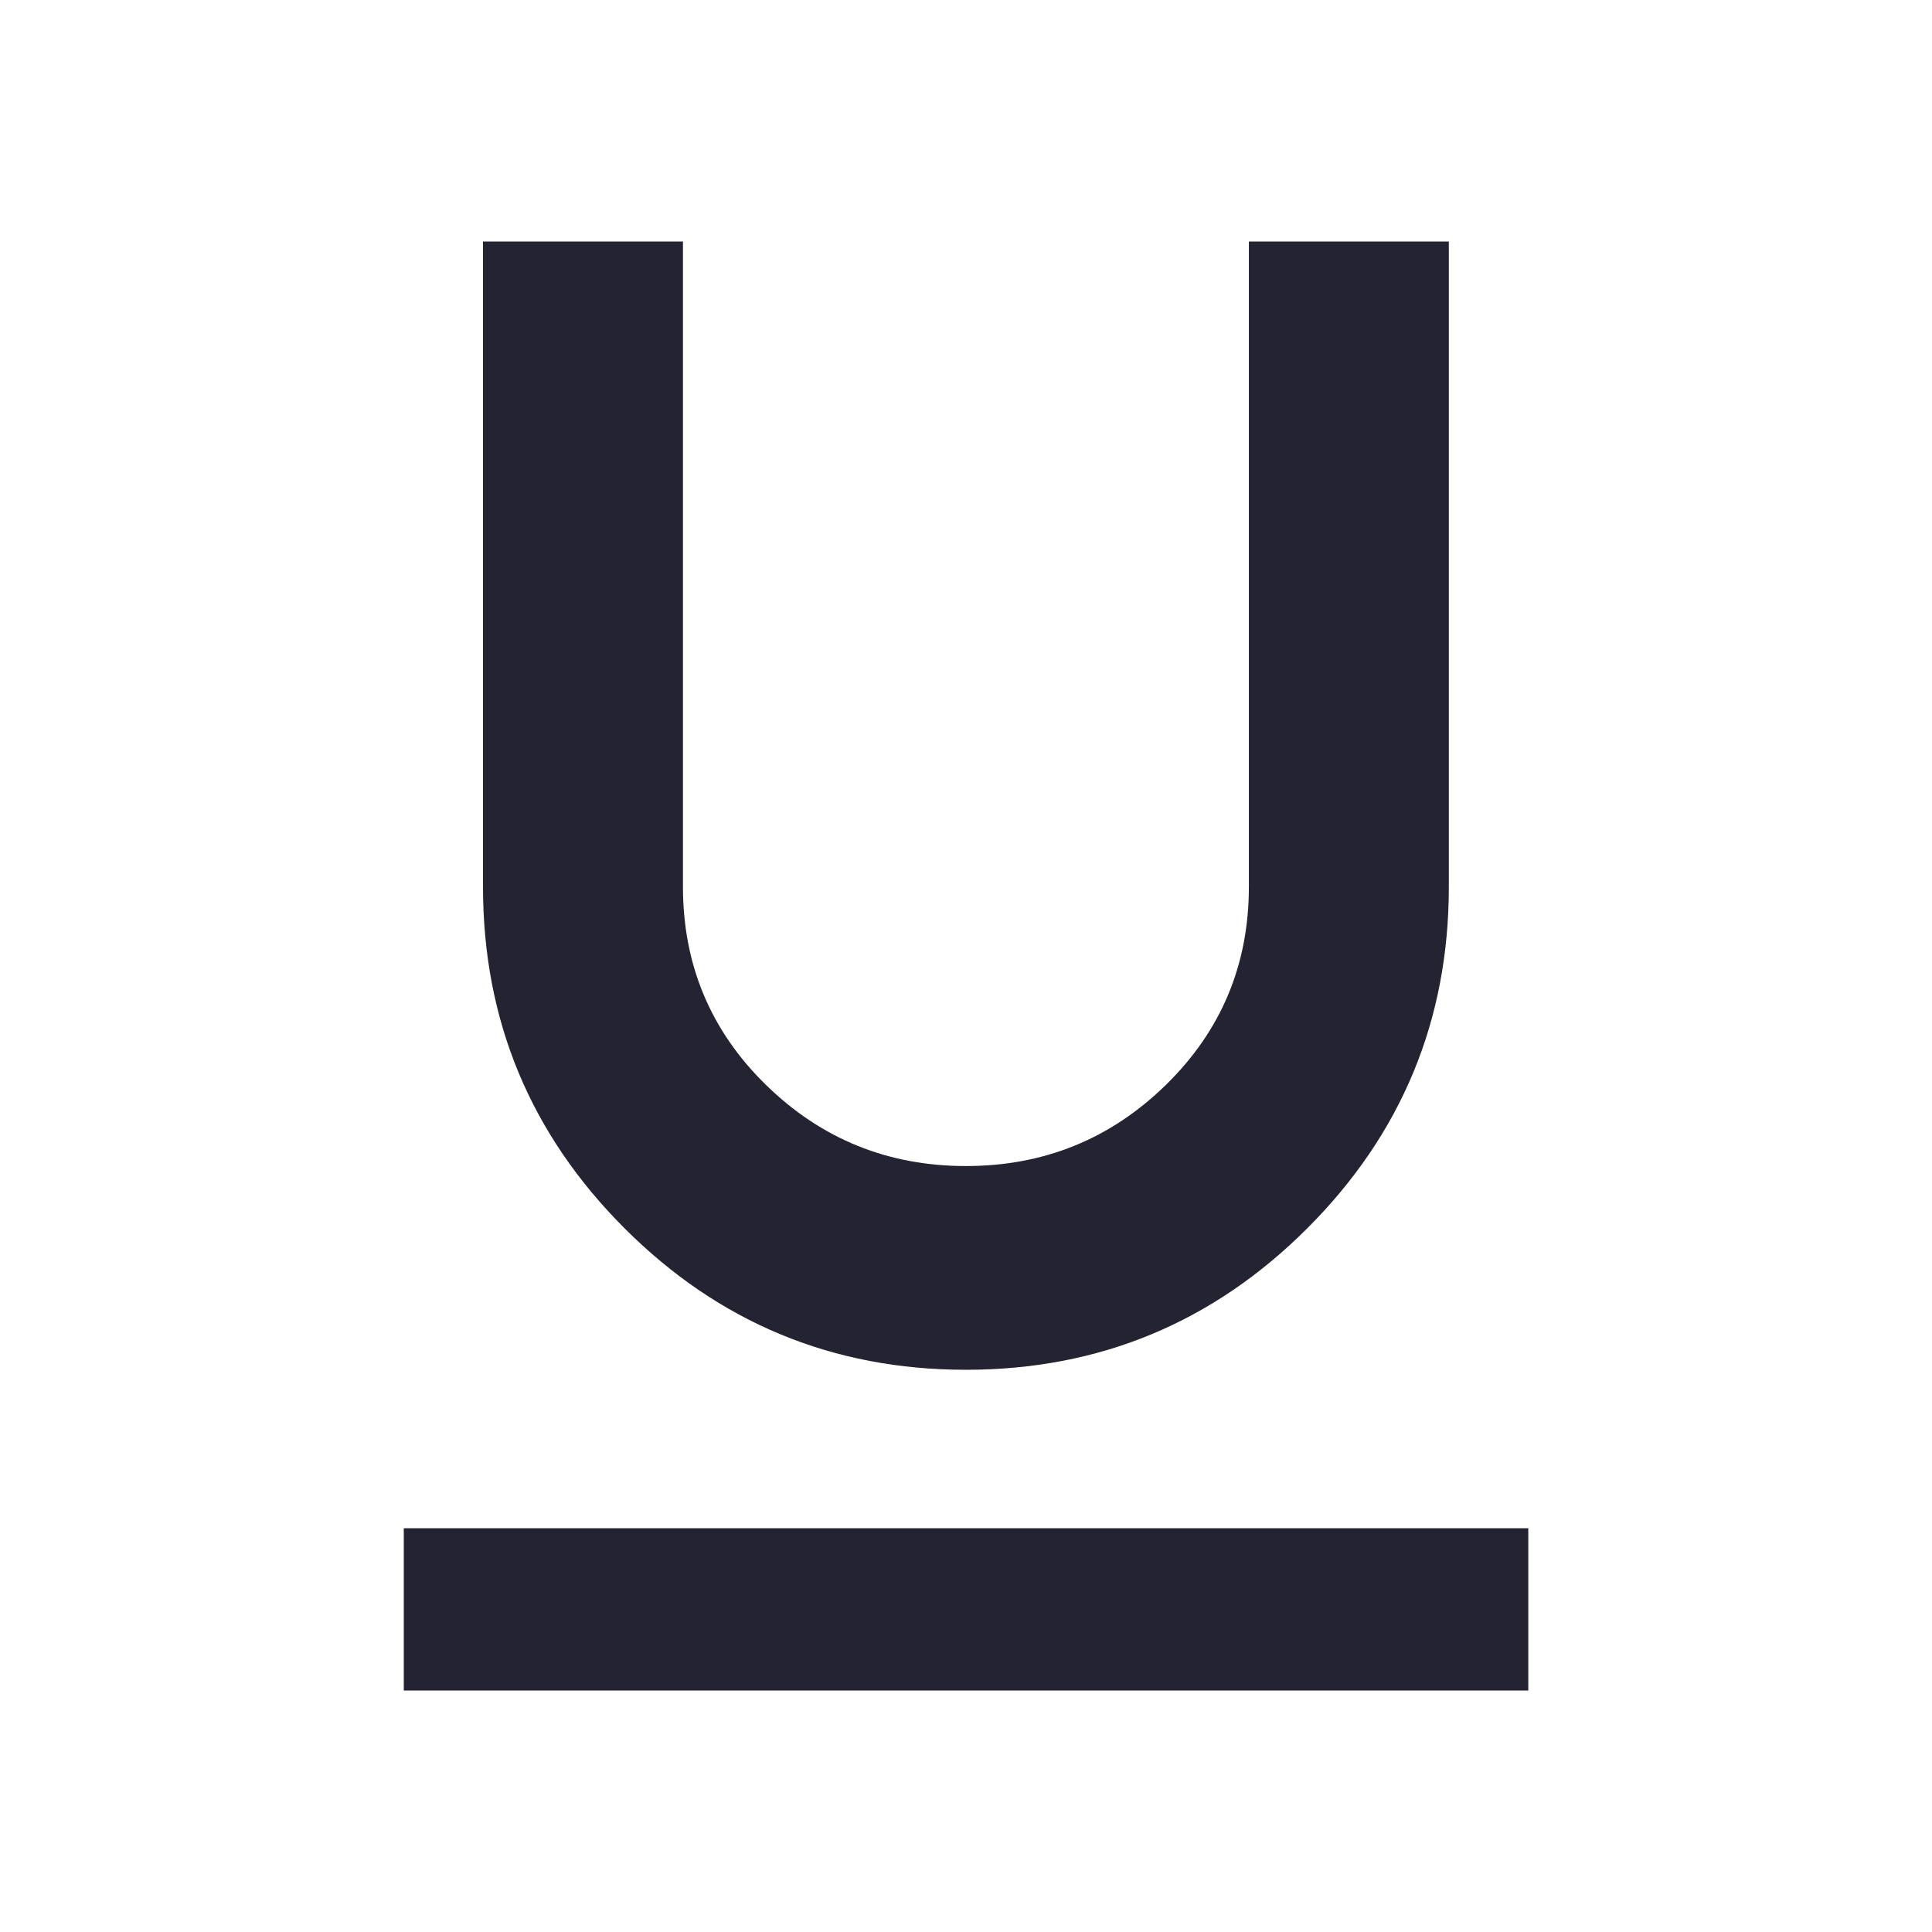 <?xml version="1.0" encoding="utf-8"?>
<!-- Generated by IcoMoon.io -->
<!DOCTYPE svg PUBLIC "-//W3C//DTD SVG 1.1//EN" "http://www.w3.org/Graphics/SVG/1.1/DTD/svg11.dtd">
<svg version="1.1" xmlns="http://www.w3.org/2000/svg" xmlns:xlink="http://www.w3.org/1999/xlink" width="24" height="24" viewBox="0 0 24 24">
<path fill="#232332" d="M5.016 18.984h13.969v2.016h-13.969v-2.016zM12 17.016q-2.484 0-4.242-1.758t-1.758-4.242v-8.016h2.484v8.016q0 1.453 1.031 2.461t2.484 1.008 2.484-1.008 1.031-2.461v-8.016h2.484v8.016q0 2.484-1.758 4.242t-4.242 1.758z"></path>
</svg>

